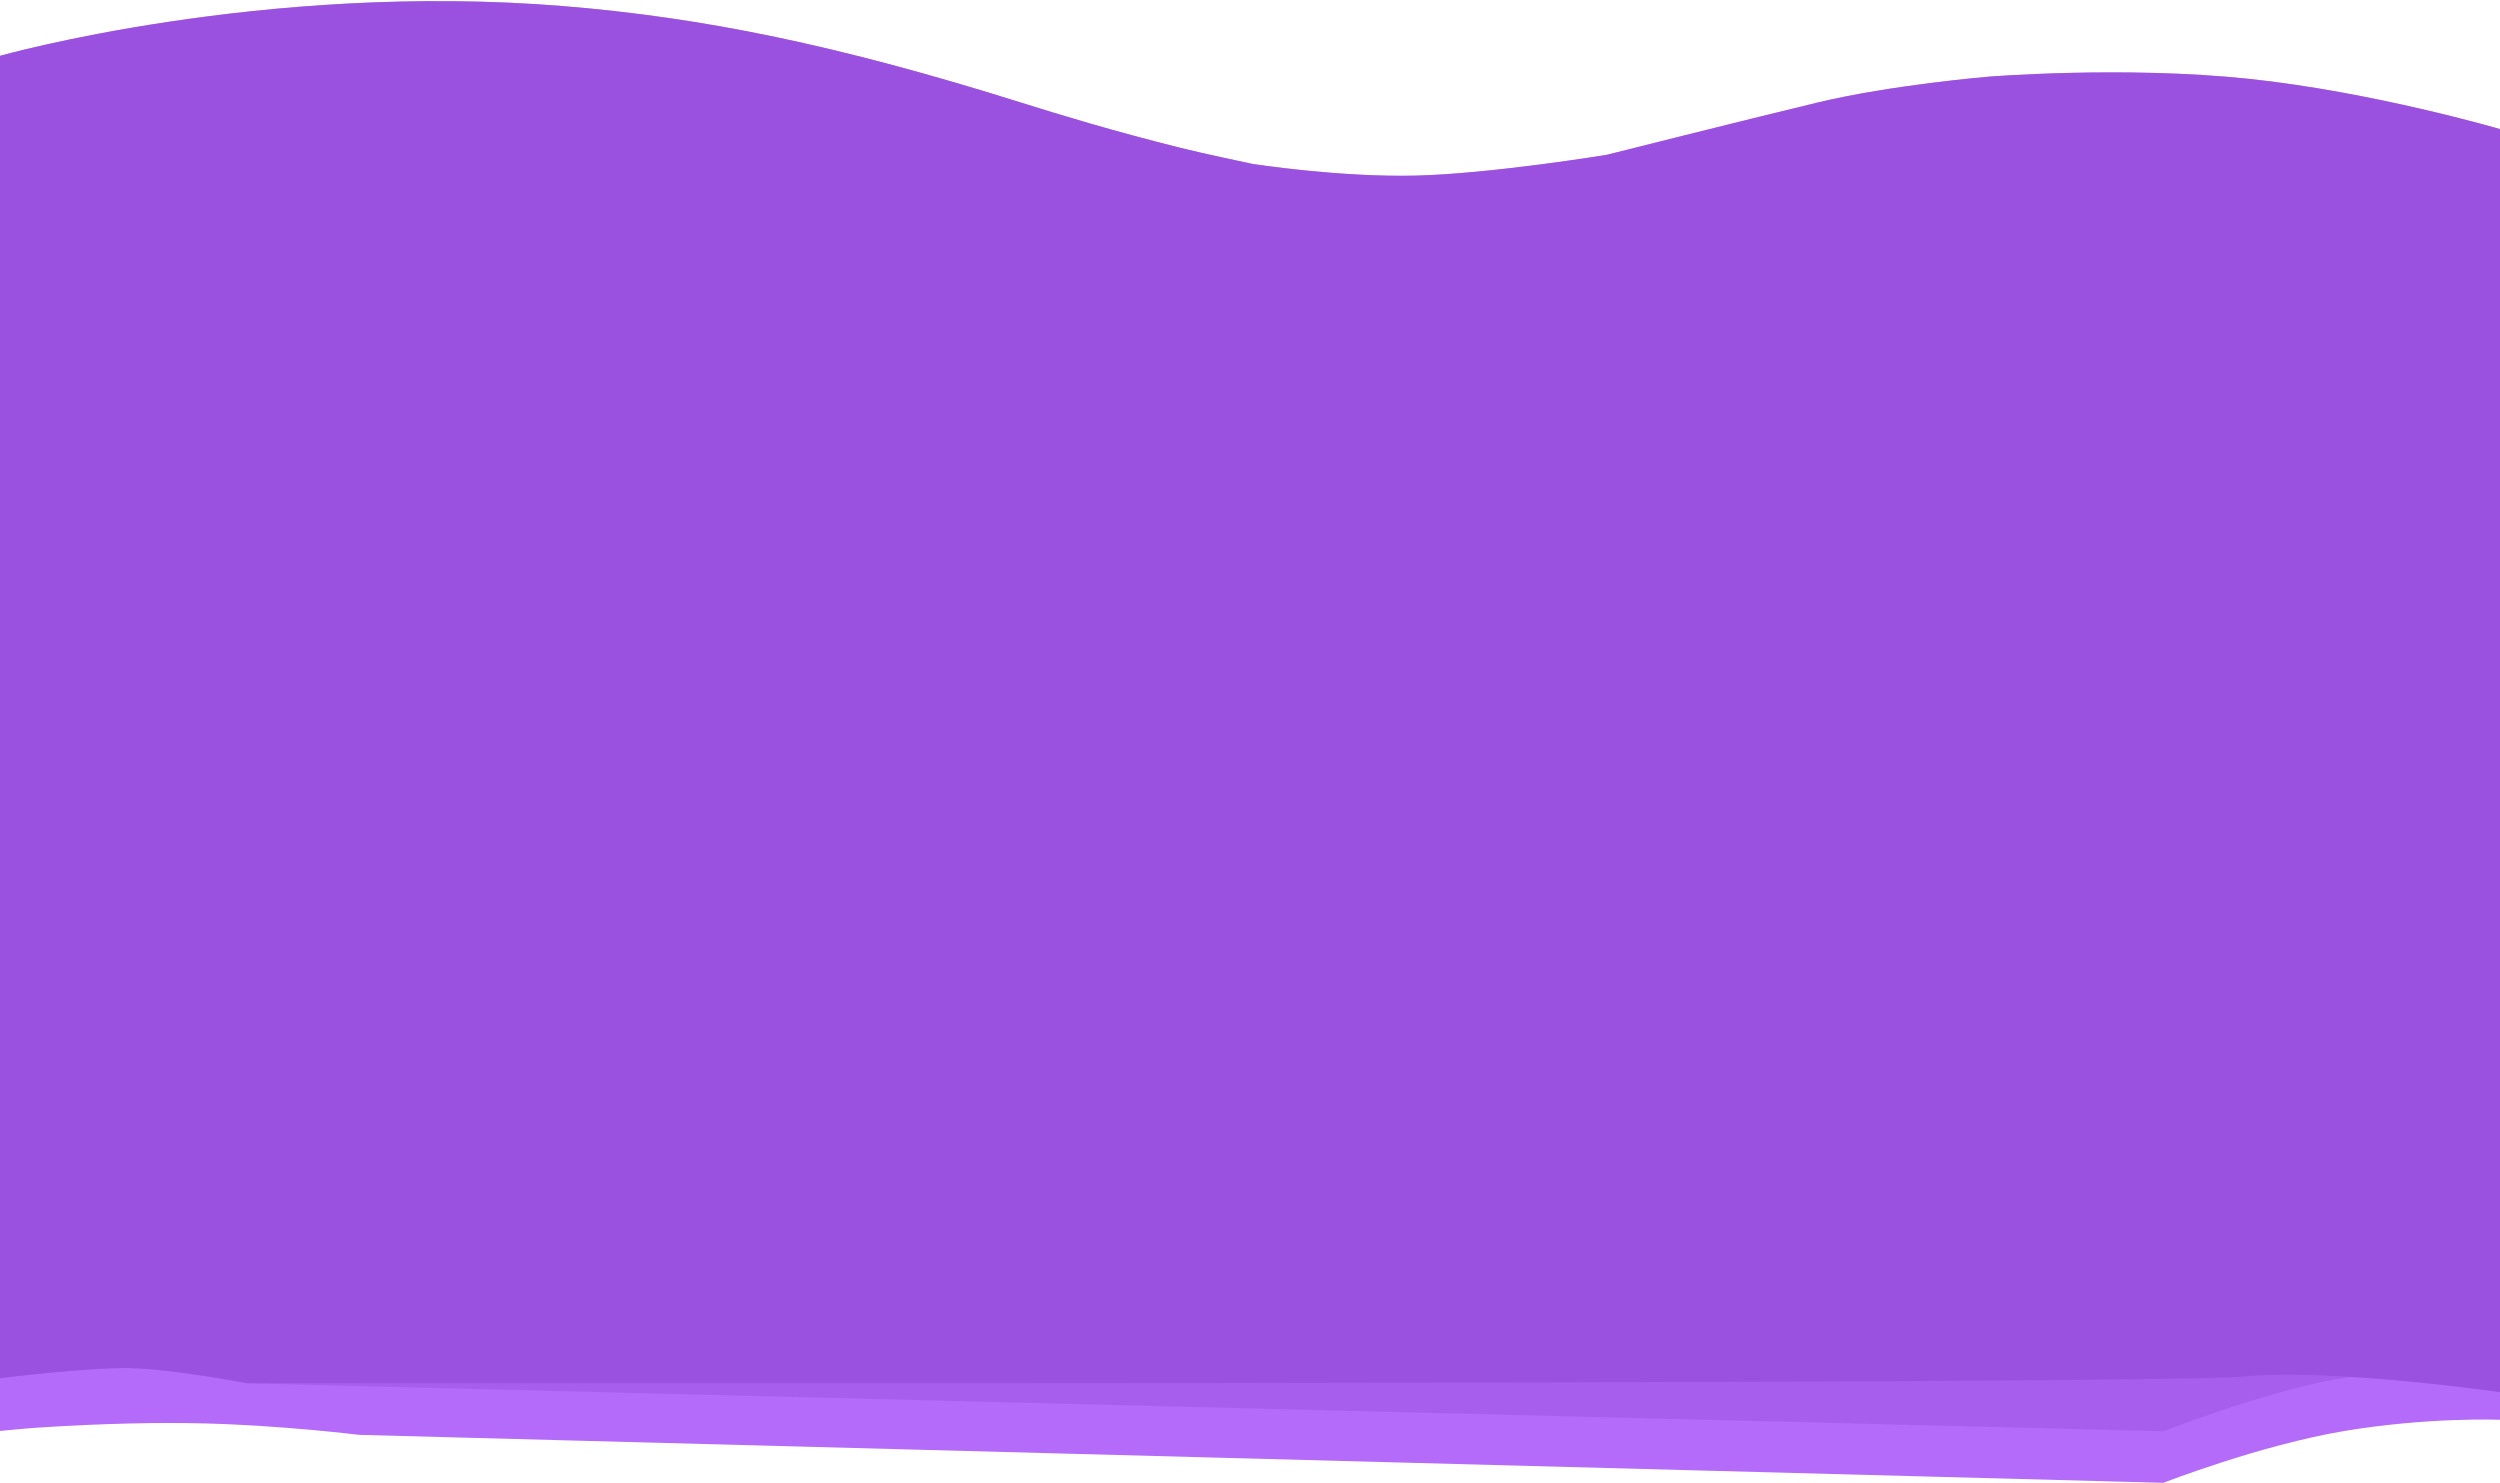 <svg width="1600" height="949" viewBox="0 0 1600 949" fill="none" xmlns="http://www.w3.org/2000/svg">
<path fill-rule="evenodd" clip-rule="evenodd" d="M0 68.734C0 68.734 168.079 21.175 360.594 36.913C450.026 44.224 536.346 61.862 653.316 98.606C677.951 106.344 711.287 116.549 755.843 127.726C769.742 131.212 801.707 137.941 801.707 137.941C801.707 137.941 857.747 146.628 906.364 145.393C954.98 144.158 1028.4 132.072 1028.4 132.072C1028.4 132.072 1116.38 109.897 1163.35 98.606C1210.33 87.314 1272.62 82.085 1272.62 82.085C1272.62 82.085 1359.8 75.037 1439.4 83.472C1518.99 91.906 1600 115.619 1600 115.619V908.661C1600 908.661 1554.58 906.809 1500.55 915.813C1446.51 924.818 1384.6 949 1384.6 949L230 918.312C230 918.312 180.633 912.224 130.589 910.987C102.435 910.291 66.915 910.907 24.281 913.676C16.393 914.189 0 915.813 0 915.813V68.734Z" fill="#B46BF9"/>
<path opacity="0.493" fill-rule="evenodd" clip-rule="evenodd" d="M0 35.734C0 35.734 168.079 -11.825 360.594 3.913C450.026 11.224 536.346 28.862 653.316 65.606C677.951 73.344 711.287 83.549 755.843 94.726C769.742 98.212 801.707 104.941 801.707 104.941C801.707 104.941 857.747 113.628 906.364 112.393C954.98 111.158 1028.4 99.072 1028.4 99.072C1028.4 99.072 1116.38 76.897 1163.35 65.606C1210.33 54.314 1272.62 49.086 1272.62 49.086C1272.62 49.086 1359.8 42.038 1439.4 50.472C1518.99 58.906 1600 82.619 1600 82.619V876.75C1600 876.75 1541.53 874.232 1494.44 882.813C1447.35 891.394 1384.6 916 1384.6 916L157.918 885.312C157.918 885.312 110.155 876.107 82.617 875.659C55.078 875.211 0 882.087 0 882.087V35.734Z" fill="#9B51E0"/>
<path fill-rule="evenodd" clip-rule="evenodd" d="M0 35.729C0 35.729 168.079 -11.823 360.594 3.912C450.026 11.222 536.346 28.858 653.316 65.596C677.951 73.334 711.287 83.537 755.843 94.712C769.742 98.198 801.707 104.926 801.707 104.926C801.707 104.926 857.747 113.611 906.364 112.377C954.98 111.142 1028.4 99.058 1028.4 99.058C1028.4 99.058 1116.38 76.886 1163.35 65.596C1210.33 54.306 1272.62 49.078 1272.62 49.078C1272.62 49.078 1359.8 42.031 1439.4 50.465C1518.99 58.898 1600 82.607 1600 82.607V891C1600 891 1493.06 875.533 1435.03 881.011C1377 886.488 157.918 885.184 157.918 885.184C157.918 885.184 110.155 875.982 82.617 875.533C55.078 875.085 0 881.96 0 881.96V35.729Z" fill="#9B51E0"/>
</svg>
